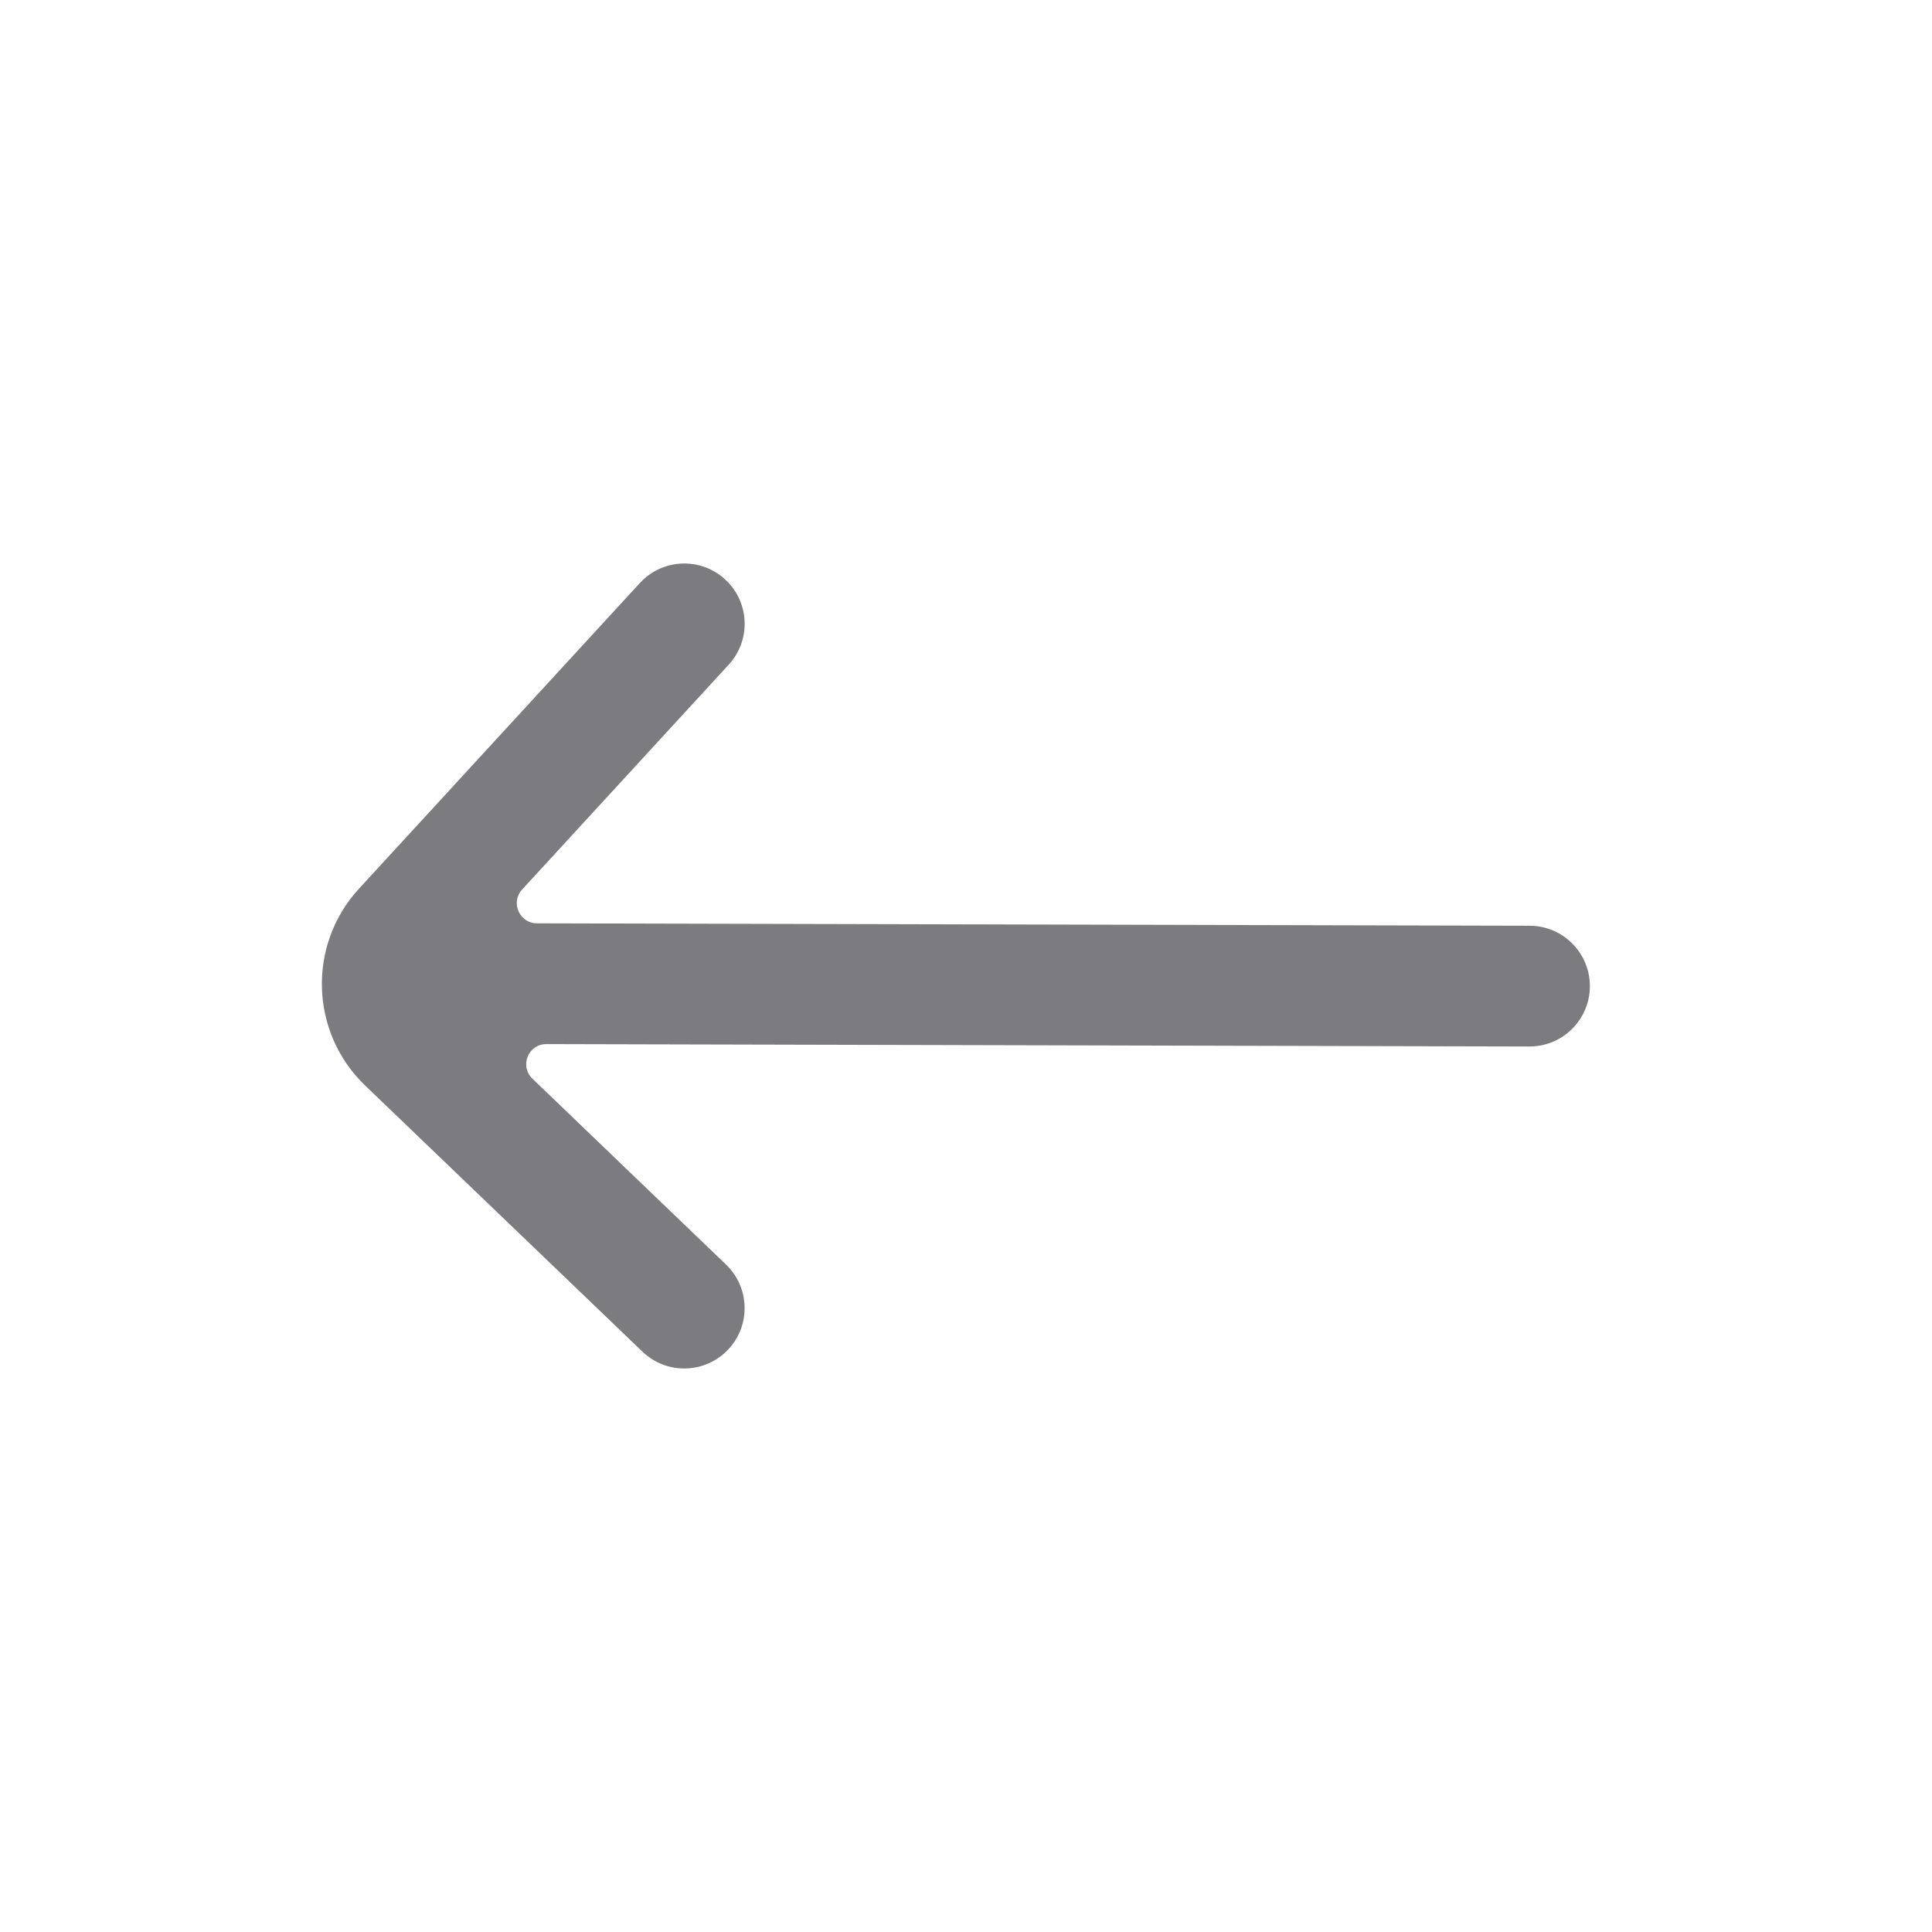 <svg width="24" height="24" viewBox="0 0 24 24" fill="none" xmlns="http://www.w3.org/2000/svg">
    <g clip-path="url(#clip0_7944_20144)">
        <path fill-rule="evenodd" clip-rule="evenodd"
            d="M18.998 13C19.412 13.001 19.749 12.666 19.75 12.252C19.751 11.838 19.416 11.501 19.002 11.5L6.669 11.47C6.452 11.469 6.339 11.21 6.486 11.05L9.052 8.257C9.333 7.952 9.313 7.478 9.008 7.198C8.703 6.917 8.228 6.938 7.948 7.243L4.46 11.039C3.816 11.739 3.85 12.826 4.536 13.485L7.981 16.791C8.28 17.078 8.754 17.068 9.041 16.769C9.328 16.471 9.318 15.996 9.019 15.709L6.614 13.4C6.451 13.244 6.562 12.969 6.788 12.97L18.998 13Z"
            fill="#7C7C80" />
    </g>
    <defs>
        <clipPath id="clip0_7944_20144">
            <rect width="24" height="24" fill="white" />
        </clipPath>
    </defs>
</svg>
